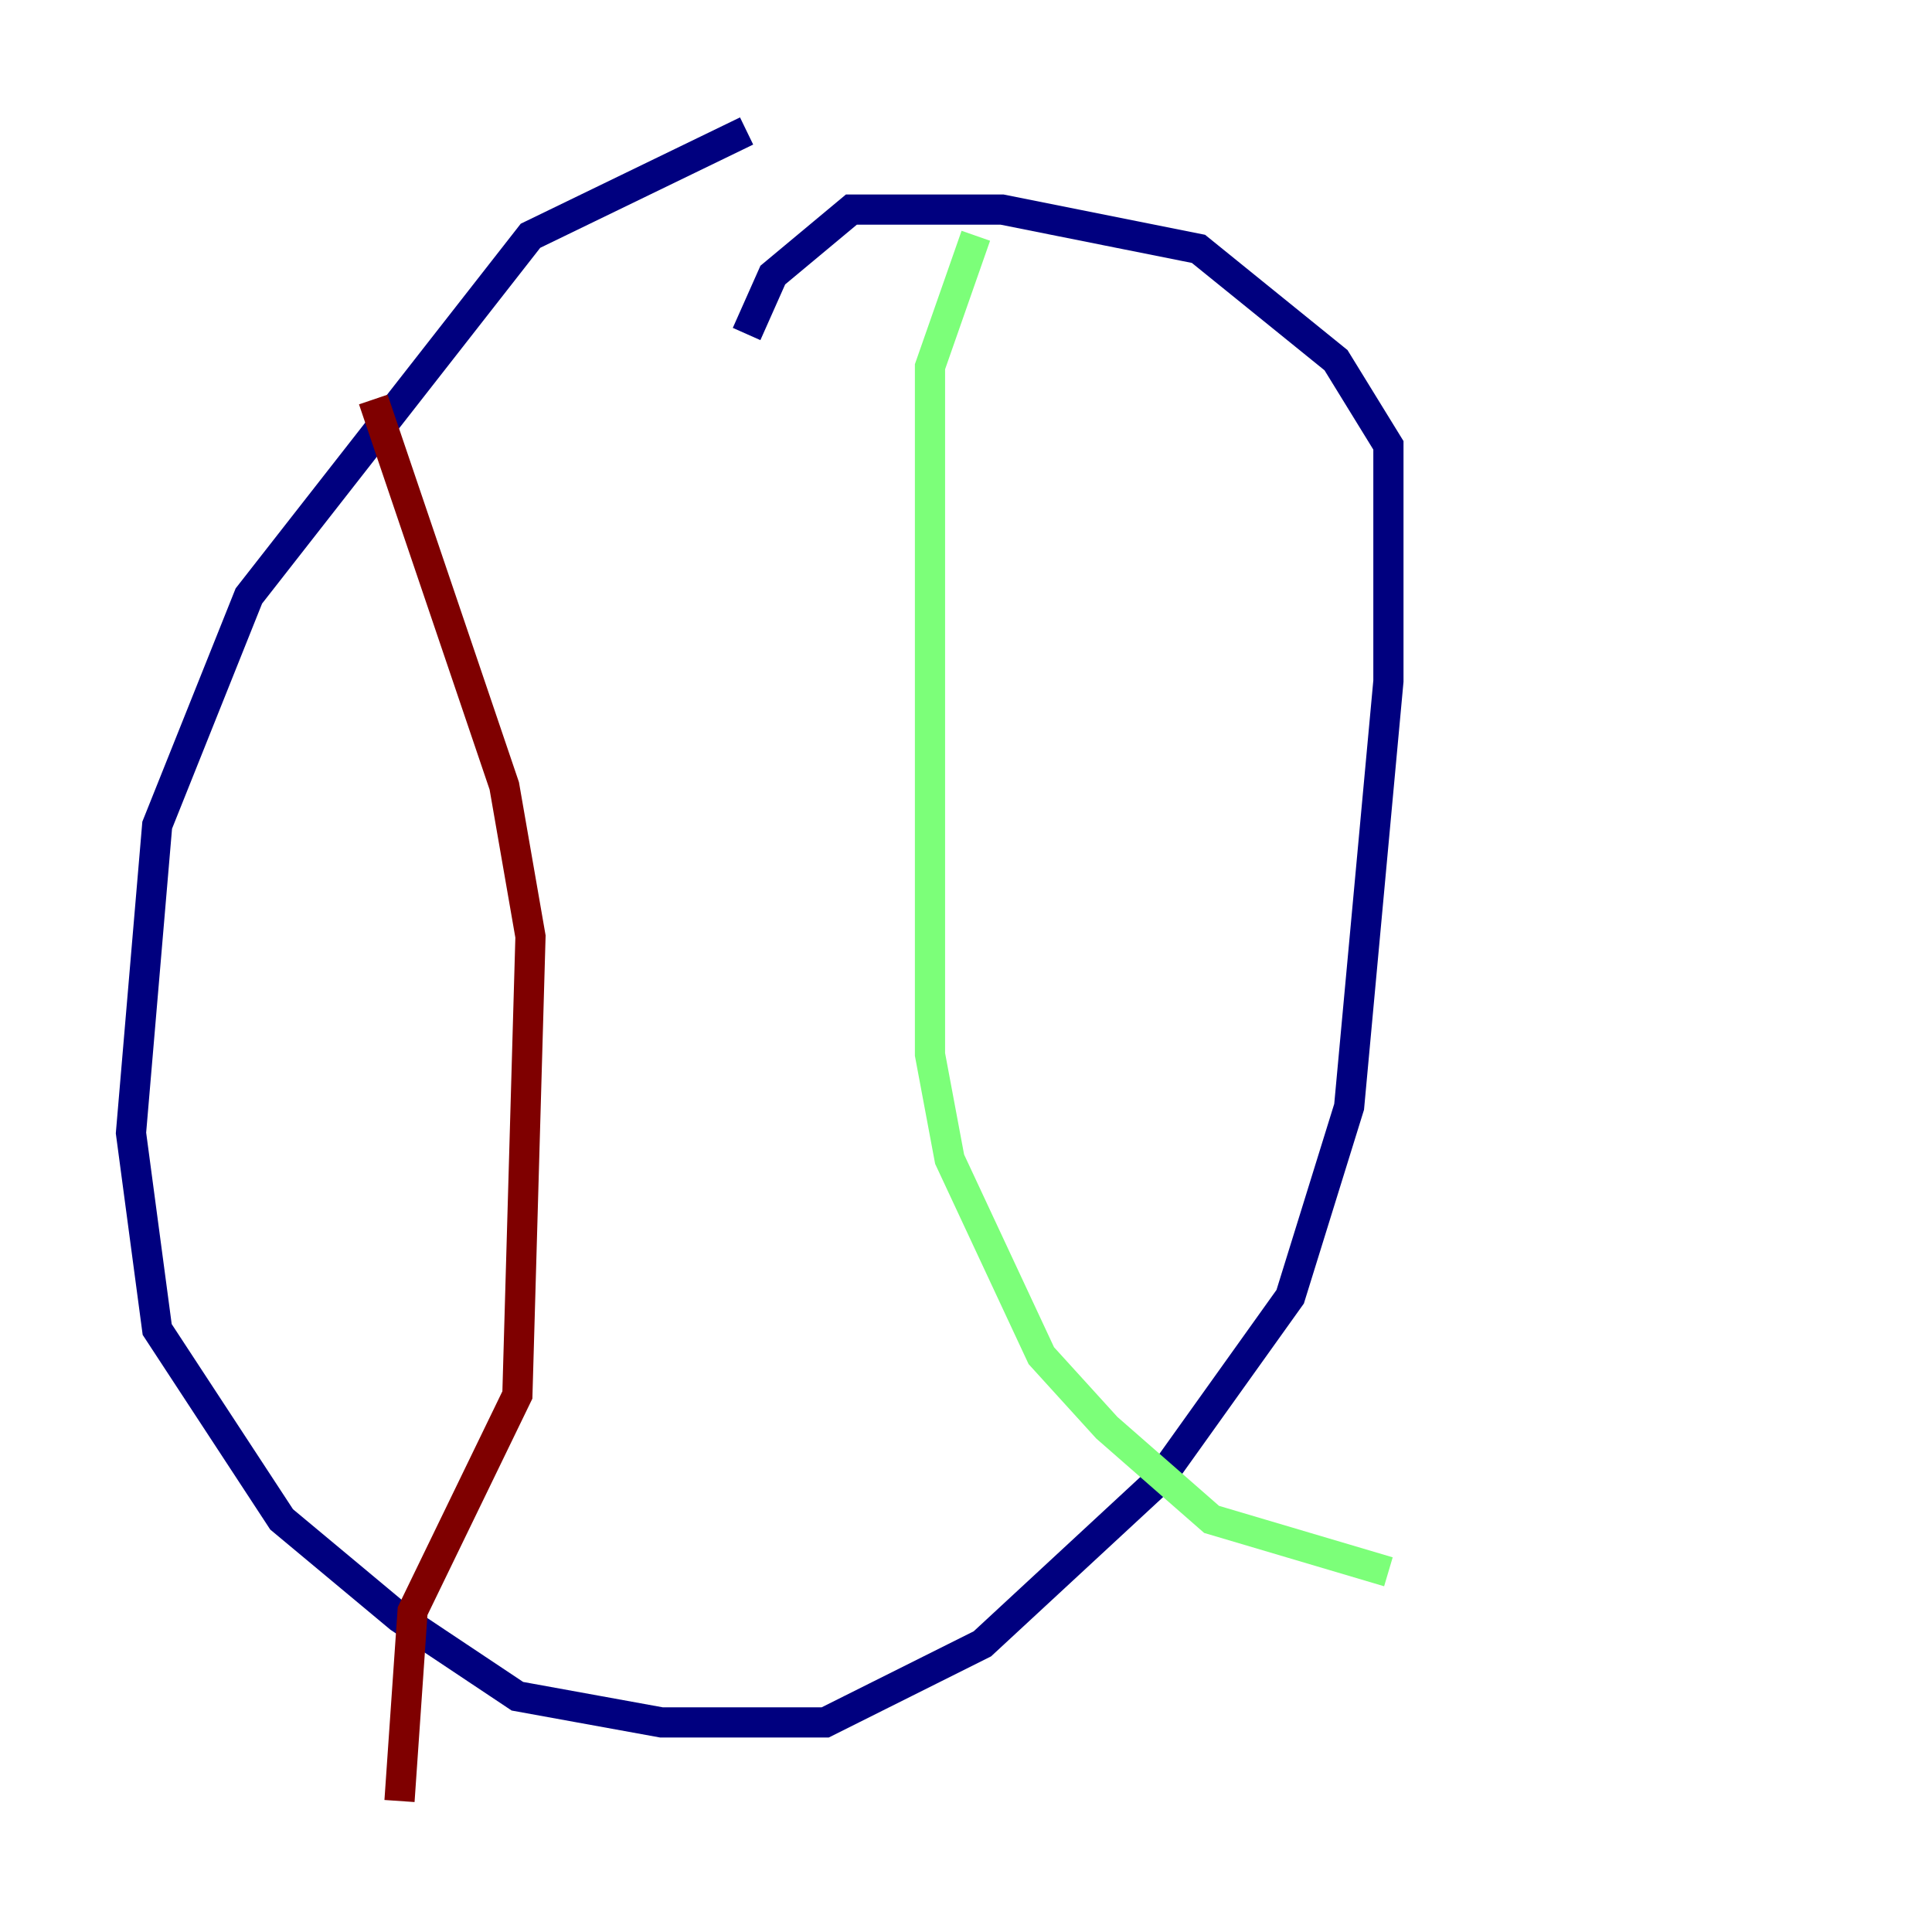 <?xml version="1.0" encoding="utf-8" ?>
<svg baseProfile="tiny" height="128" version="1.2" viewBox="0,0,128,128" width="128" xmlns="http://www.w3.org/2000/svg" xmlns:ev="http://www.w3.org/2001/xml-events" xmlns:xlink="http://www.w3.org/1999/xlink"><defs /><polyline fill="none" points="49.464,8.678 35.146,15.62 16.488,39.485 10.414,54.671 8.678,75.064 10.414,88.081 18.658,100.664 26.468,107.173 34.278,112.38 43.824,114.115 54.671,114.115 65.085,108.909 76.8,98.061 85.478,85.912 89.383,73.329 91.986,45.125 91.986,29.505 88.515,23.864 79.403,16.488 66.386,13.885 56.407,13.885 51.2,18.224 49.464,22.129" stroke="#00007f" stroke-width="2" /><polyline fill="none" points="64.651,15.62 61.614,24.298 61.614,69.858 62.915,76.8 68.99,89.817 73.329,94.59 80.271,100.664 91.986,104.136" stroke="#7cff79" stroke-width="2" /><polyline fill="none" points="24.732,26.468 33.41,52.068 35.146,62.047 34.278,92.42 27.336,106.739 26.468,119.322" stroke="#7f0000" stroke-width="2" /></svg>